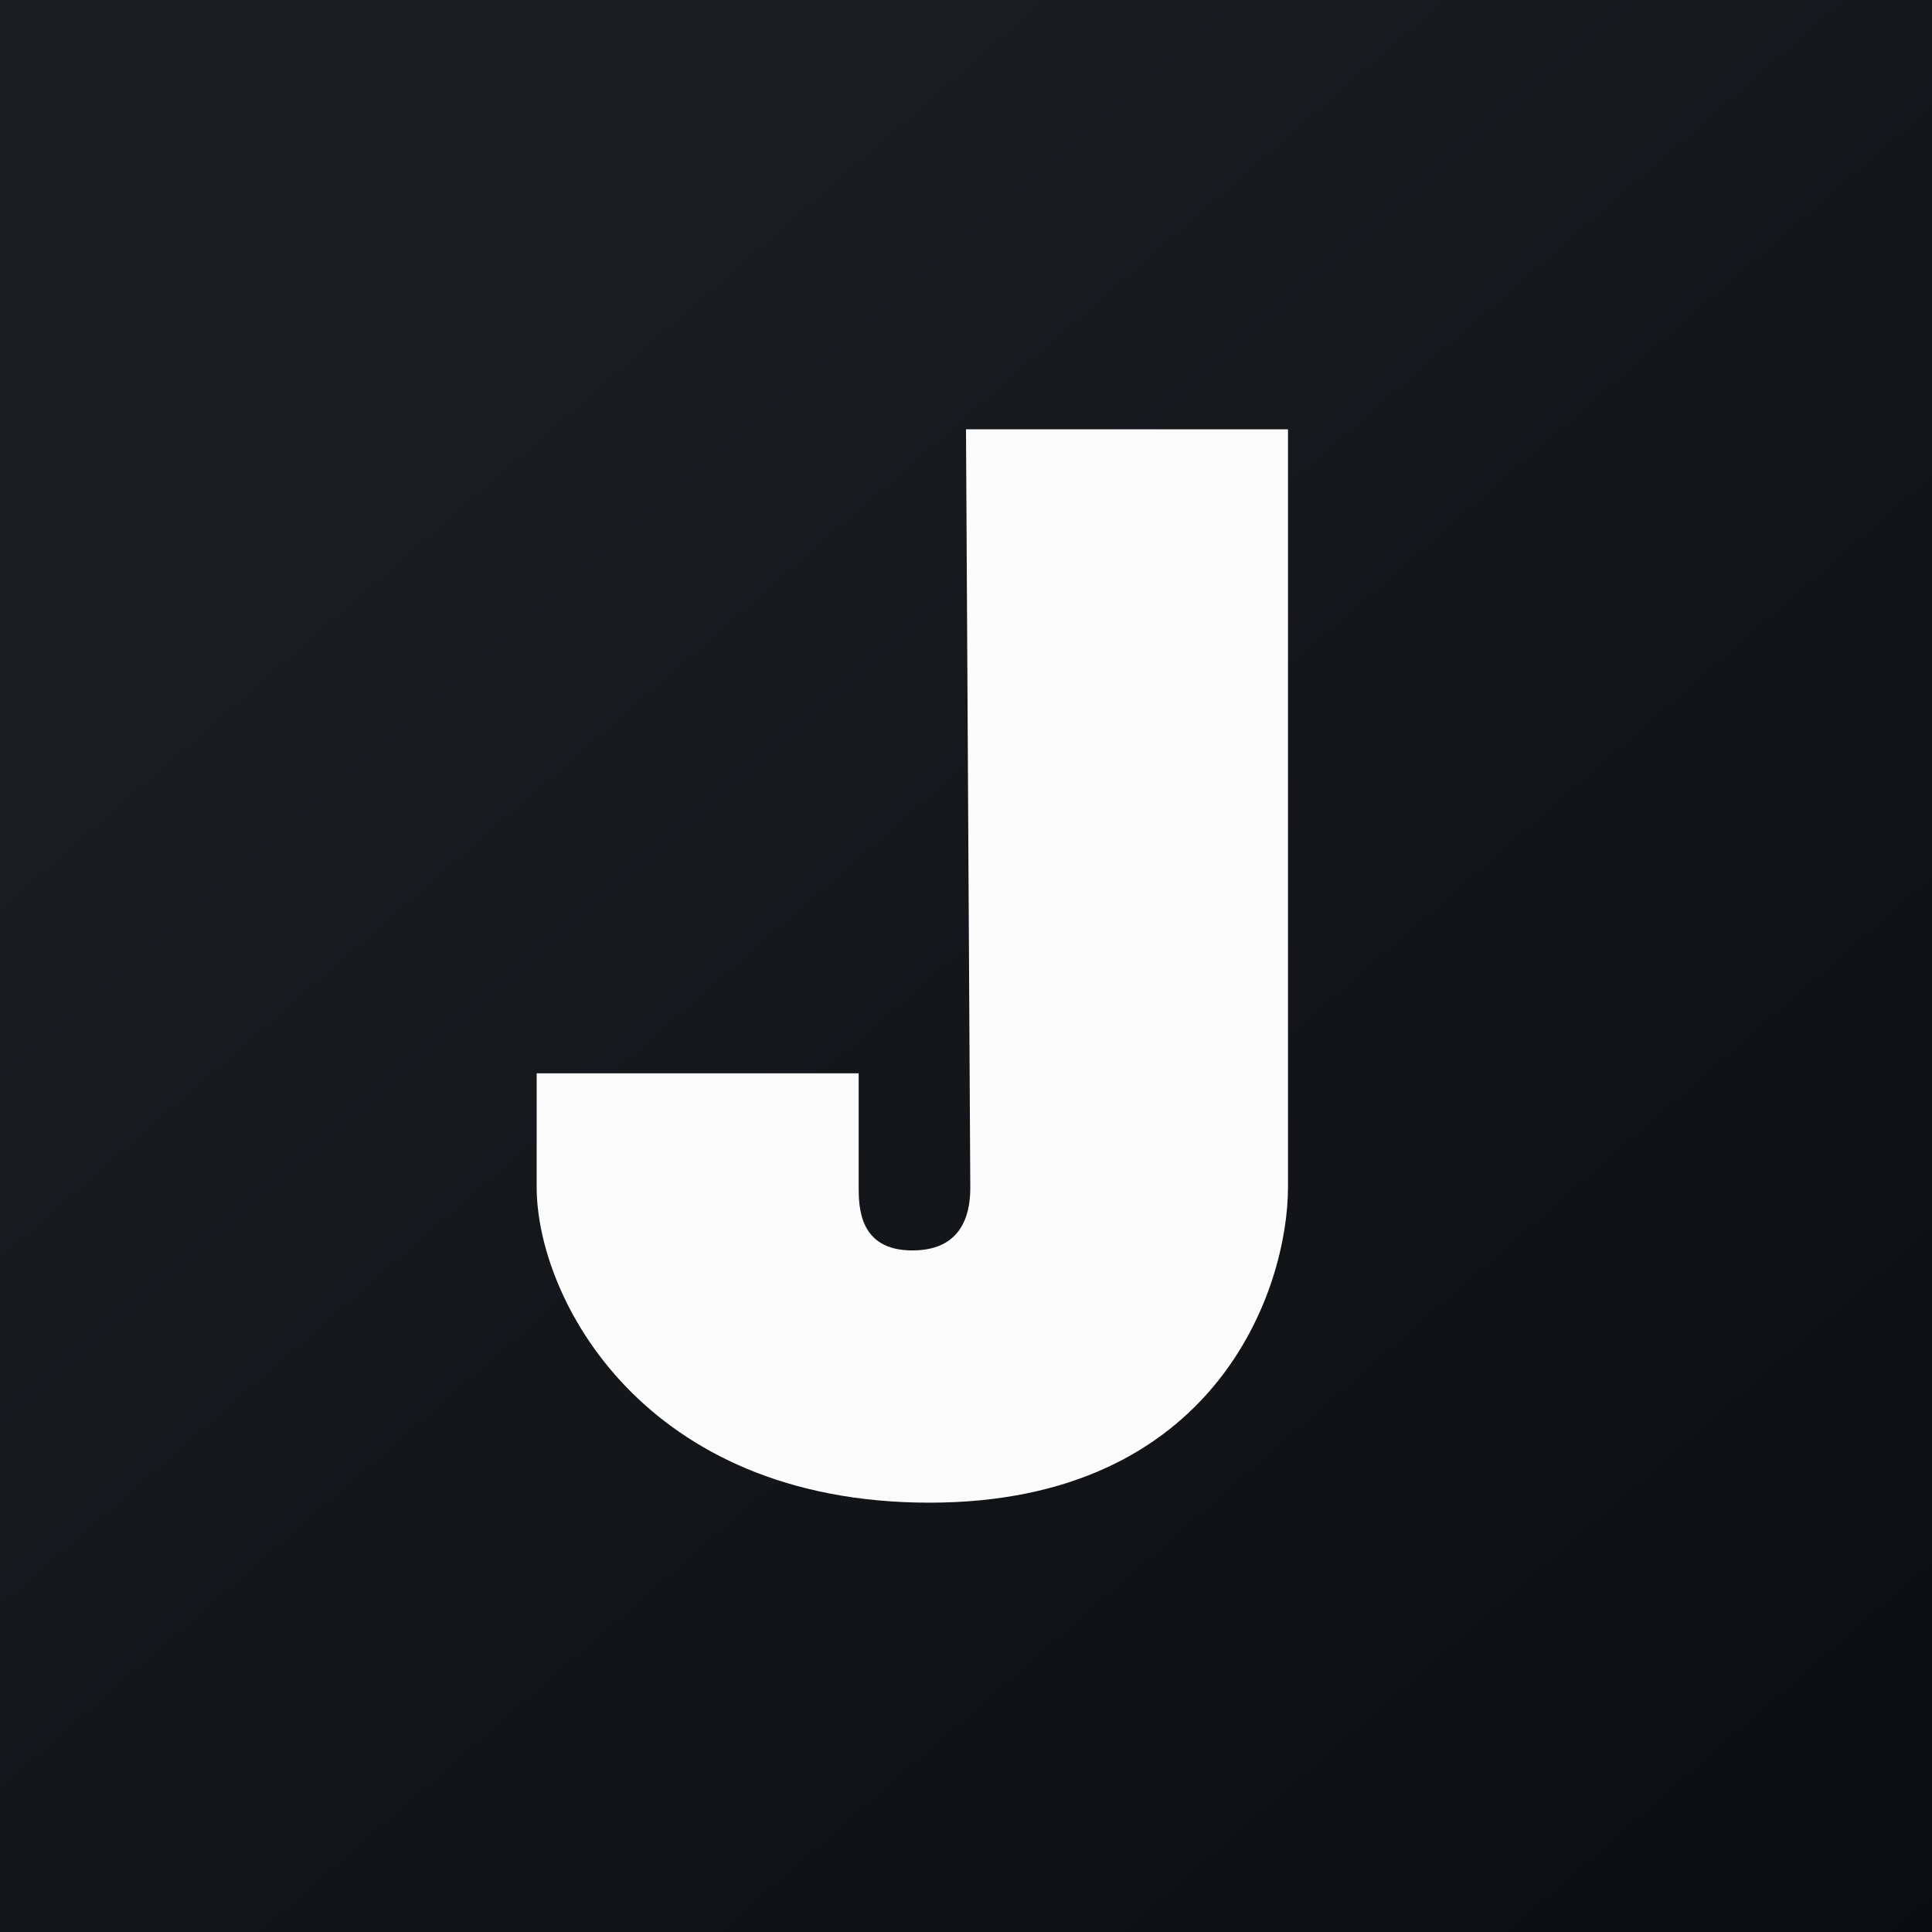 <!-- by TradingView --><svg width="18" height="18" viewBox="0 0 18 18" xmlns="http://www.w3.org/2000/svg"><rect x="0" y="0" width="18" height="18" fill="#808080" stroke="none"/><path fill="url(#a2k2gts3r)" d="M0 0h18v18H0z"/><path d="M12 4H9l.04 7.06c0 .18-.03.59-.54.59-.5 0-.5-.41-.5-.6V10H5v1.06C5 12.09 5.99 14 8.66 14S12 12.01 12 11.06V4Z" fill="#FCFCFC"/><defs><linearGradient id="a2k2gts3r" x1="3.35" y1="3.12" x2="21.9" y2="24.43" gradientUnits="userSpaceOnUse"><stop stop-color="#1A1E21"/><stop offset="1" stop-color="#06060A"/></linearGradient></defs></svg>